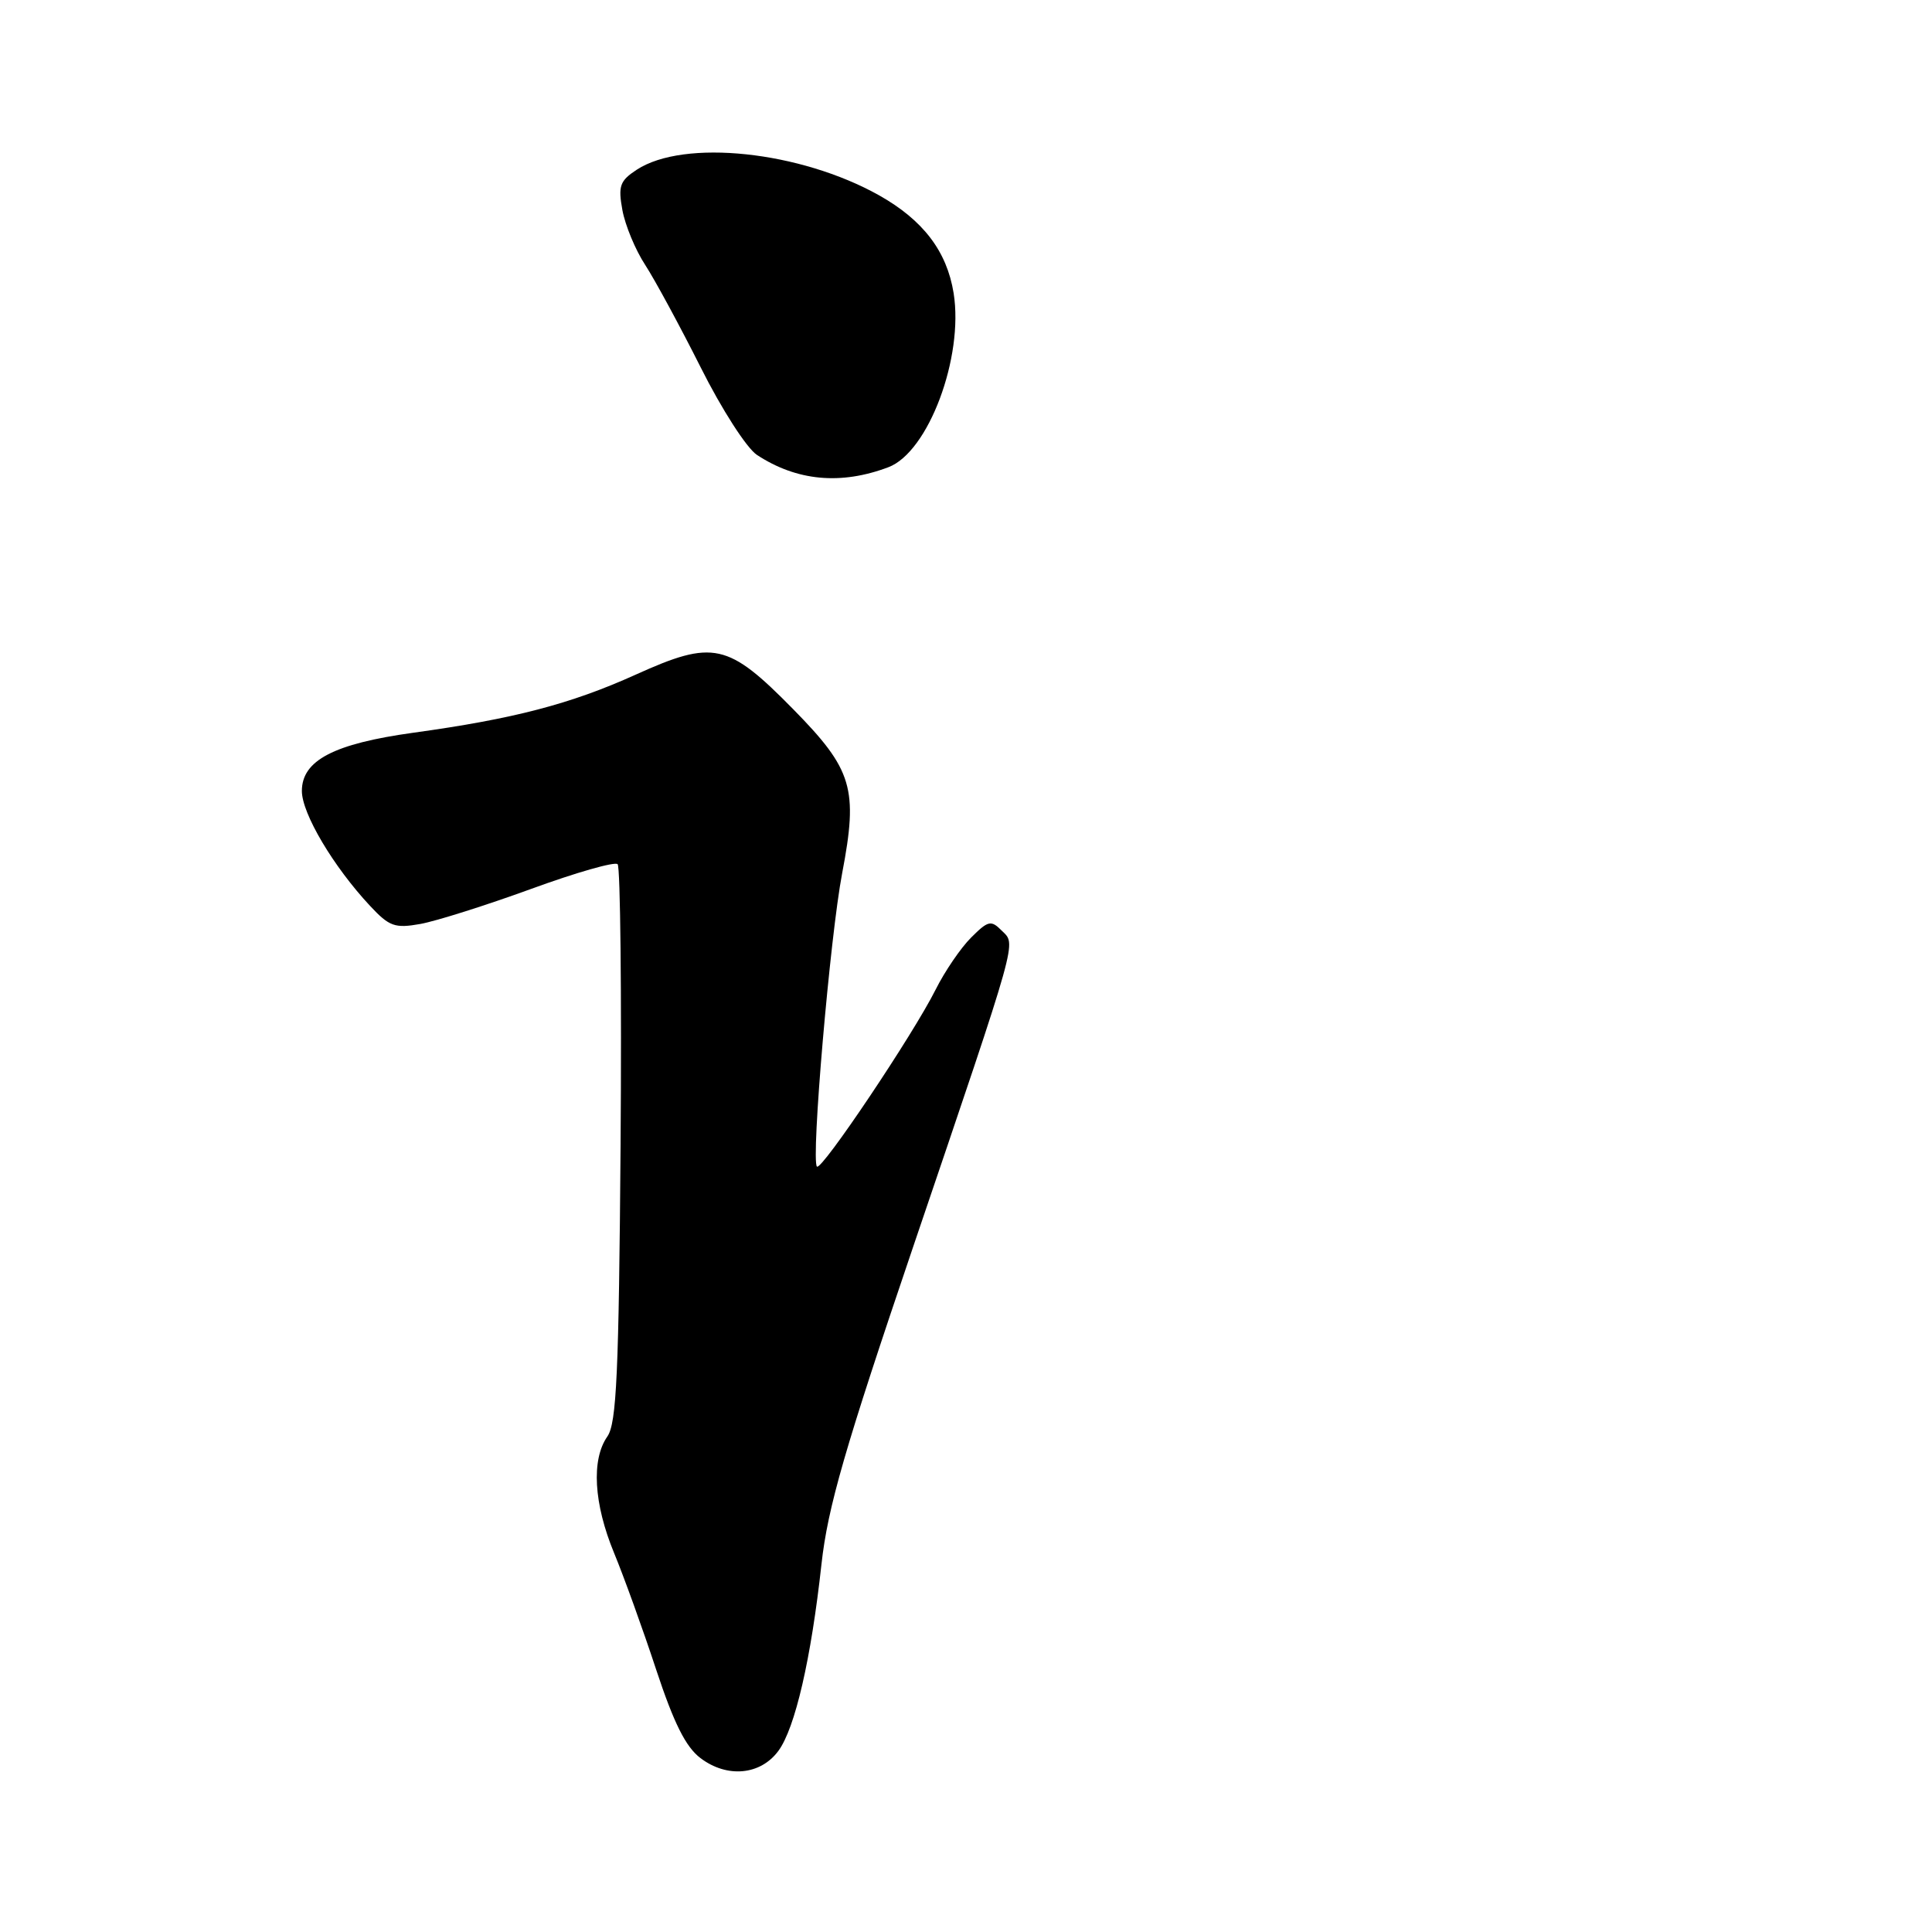 <?xml version="1.0" encoding="UTF-8" standalone="no"?>
<!DOCTYPE svg PUBLIC "-//W3C//DTD SVG 1.1//EN" "http://www.w3.org/Graphics/SVG/1.1/DTD/svg11.dtd" >
<svg xmlns="http://www.w3.org/2000/svg" xmlns:xlink="http://www.w3.org/1999/xlink" version="1.1" viewBox="0 0 256 256">
 <g >
 <path fill="currentColor"
d=" M 103.14 232.00 C 105.36 228.99 107.48 219.78 108.85 207.26 C 109.68 199.74 111.93 191.94 120.98 165.26 C 135.16 123.47 134.66 125.24 132.72 123.30 C 131.32 121.89 130.93 121.98 128.67 124.24 C 127.30 125.61 125.19 128.70 123.98 131.12 C 121.00 137.08 108.85 155.19 108.25 154.58 C 107.44 153.77 109.99 124.07 111.59 115.71 C 113.73 104.49 112.98 101.99 105.11 93.98 C 96.44 85.16 94.53 84.74 84.22 89.40 C 75.61 93.29 68.05 95.26 54.77 97.09 C 44.23 98.55 40.00 100.76 40.00 104.81 C 40.00 107.80 44.18 114.84 49.04 120.04 C 51.59 122.77 52.32 123.03 55.70 122.43 C 57.79 122.05 64.38 119.97 70.34 117.80 C 76.30 115.62 81.47 114.14 81.84 114.51 C 82.20 114.87 82.38 131.61 82.23 151.70 C 82.00 181.97 81.70 188.59 80.48 190.34 C 78.33 193.41 78.67 199.25 81.37 205.78 C 82.67 208.93 85.18 215.87 86.94 221.22 C 89.29 228.33 90.86 231.48 92.82 232.96 C 96.35 235.63 100.77 235.22 103.14 232.00 Z  M 117.71 61.91 C 123.01 59.92 127.72 47.34 126.36 38.84 C 125.47 33.30 122.32 29.17 116.50 25.89 C 106.02 20.01 90.64 18.39 84.37 22.49 C 82.13 23.96 81.89 24.64 82.47 27.84 C 82.84 29.85 84.19 33.12 85.49 35.10 C 86.78 37.09 90.09 43.20 92.85 48.69 C 95.64 54.26 98.94 59.38 100.30 60.28 C 105.58 63.74 111.41 64.29 117.71 61.91 Z "/>
</g>
</svg>